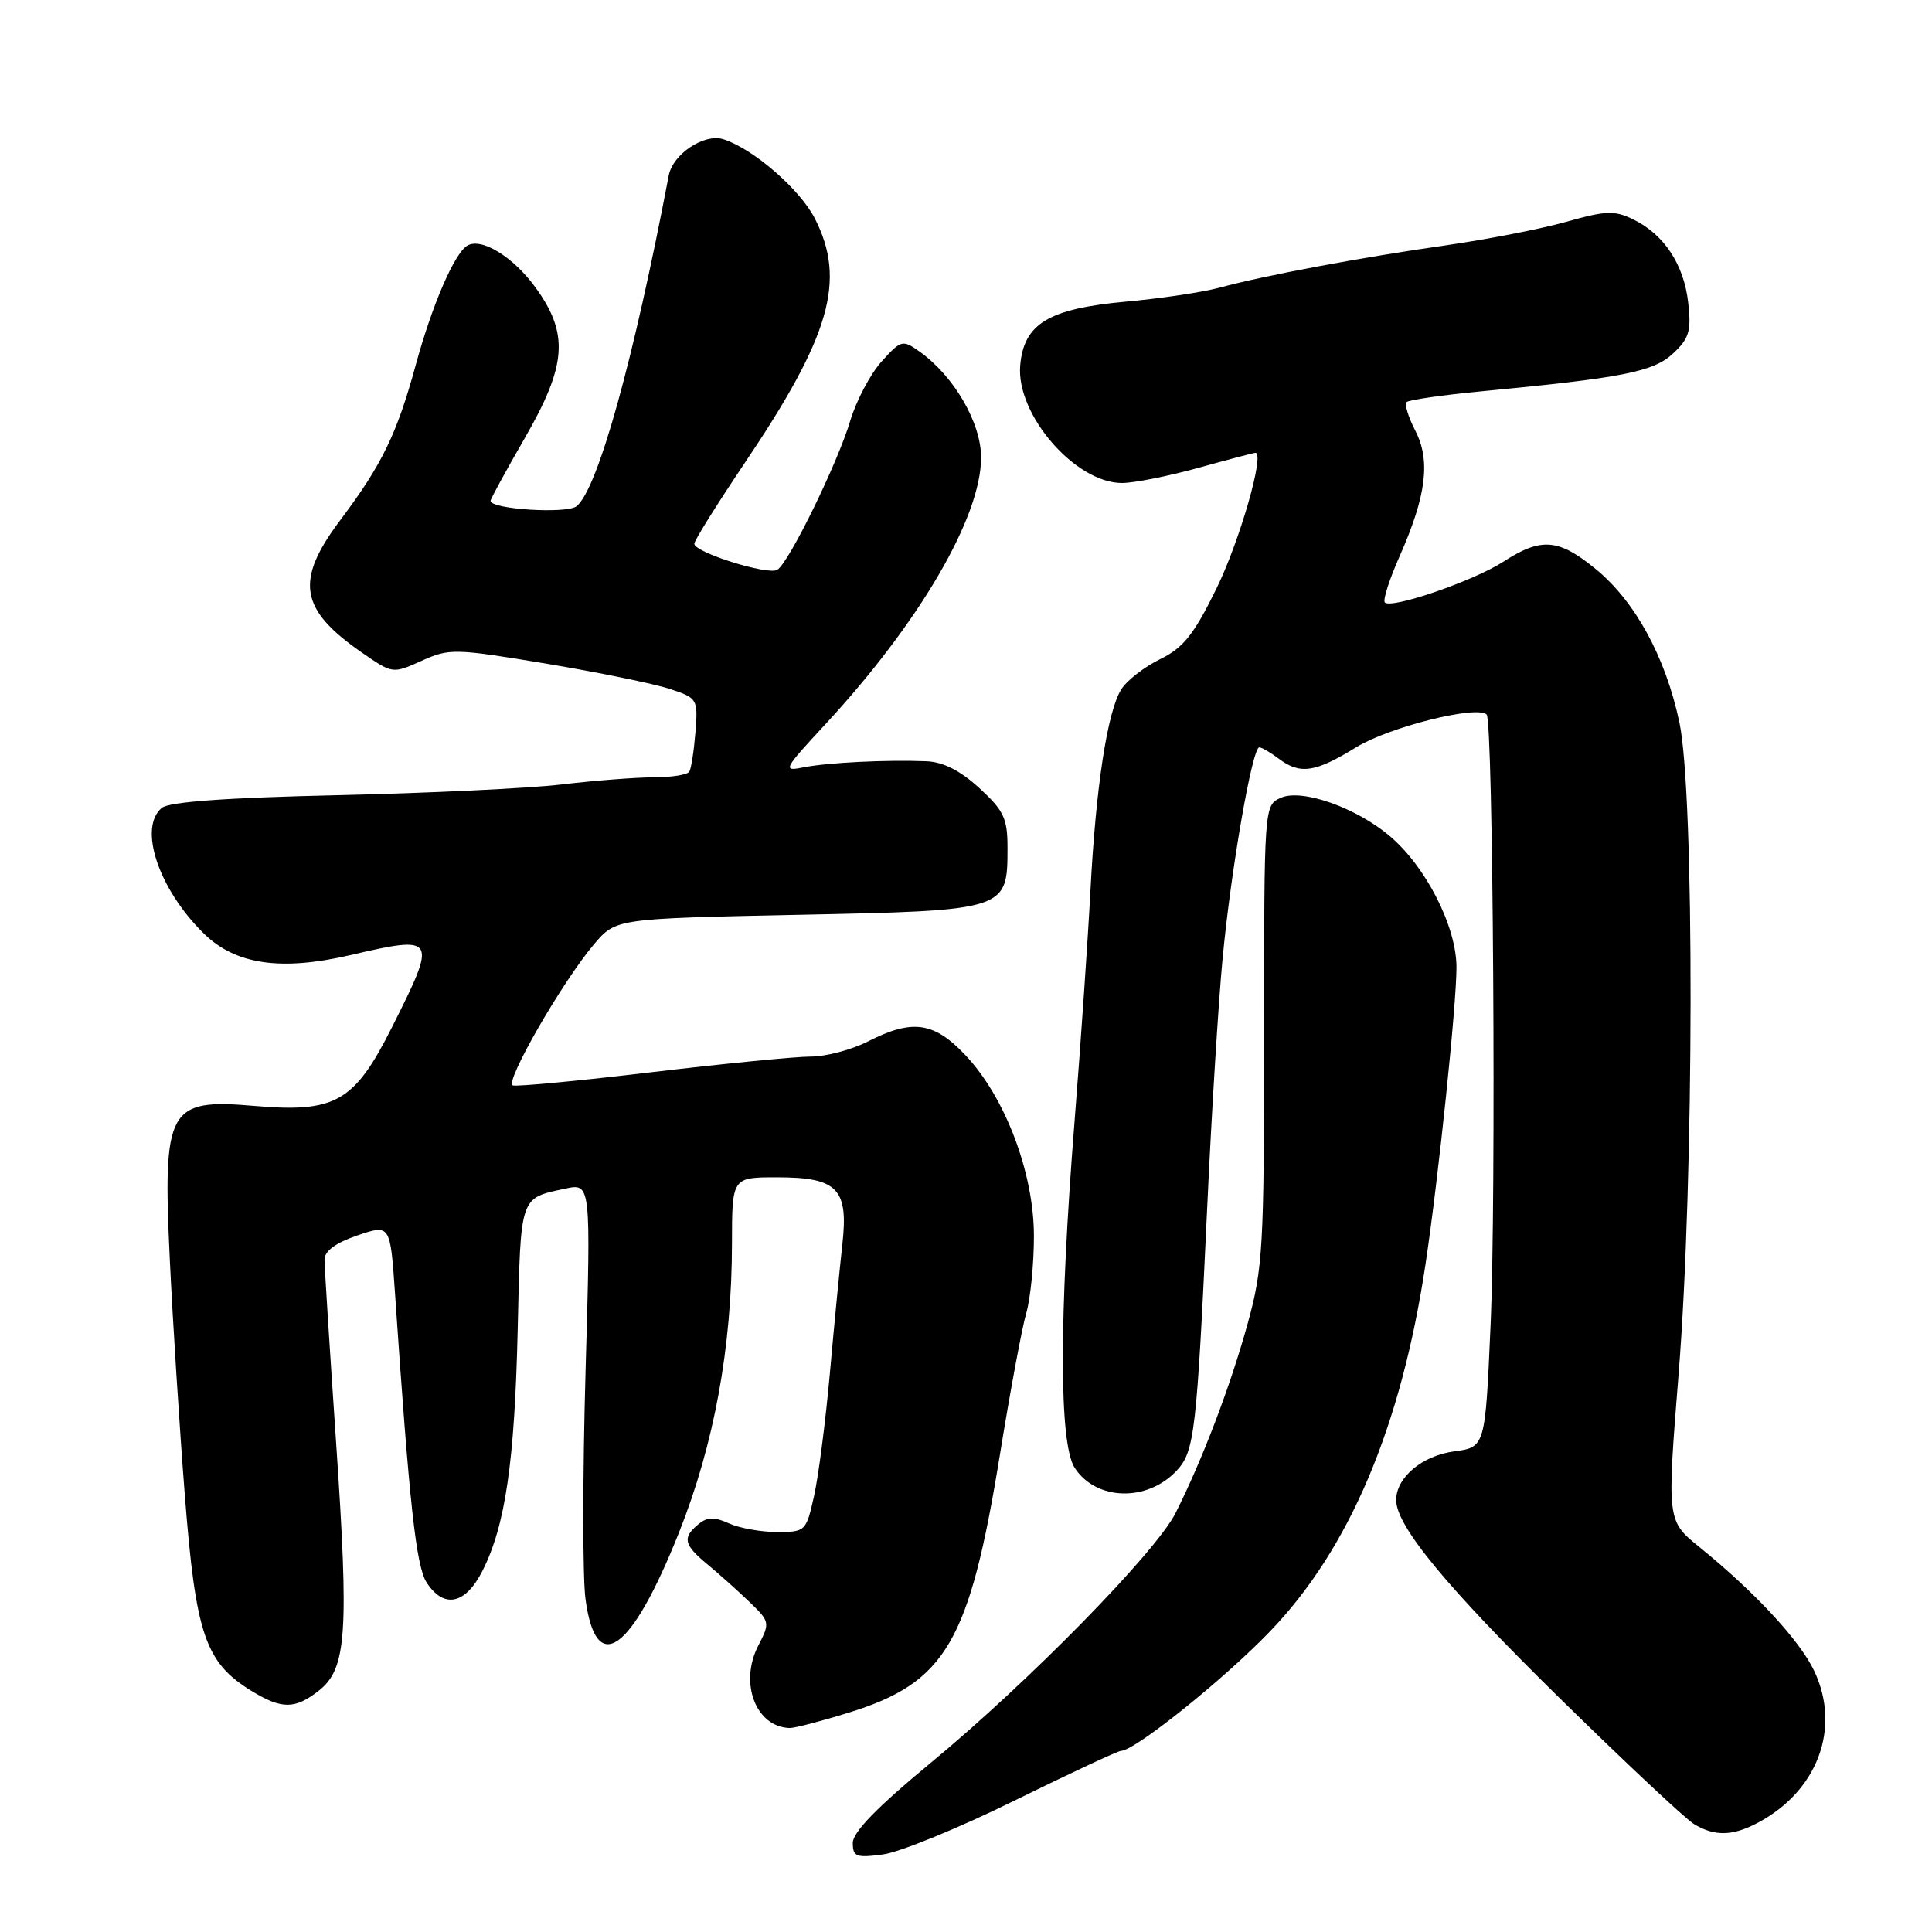 <?xml version="1.0" encoding="UTF-8" standalone="no"?>
<!DOCTYPE svg PUBLIC "-//W3C//DTD SVG 1.1//EN" "http://www.w3.org/Graphics/SVG/1.1/DTD/svg11.dtd" >
<svg xmlns="http://www.w3.org/2000/svg" xmlns:xlink="http://www.w3.org/1999/xlink" version="1.1" viewBox="0 0 256 256">
 <g >
 <path fill="currentColor"
d=" M 134.42 238.59 C 141.79 234.97 148.14 232.00 148.53 232.00 C 150.35 232.00 162.17 222.53 168.28 216.17 C 178.80 205.25 185.67 189.02 188.89 167.50 C 190.63 155.88 193.00 133.11 192.99 128.15 C 192.98 122.74 188.92 114.79 184.10 110.74 C 179.63 106.98 172.49 104.48 169.73 105.71 C 167.50 106.70 167.50 106.70 167.50 137.10 C 167.50 165.40 167.35 168.05 165.29 175.50 C 163.00 183.78 159.27 193.55 155.76 200.50 C 153.13 205.71 136.24 222.93 123.25 233.65 C 116.26 239.42 113.00 242.77 113.00 244.19 C 113.00 246.03 113.45 246.20 117.01 245.72 C 119.22 245.43 127.06 242.22 134.42 238.59 Z  M 232.80 241.59 C 240.84 237.39 243.99 229.00 240.39 221.40 C 238.47 217.36 232.56 210.98 225.19 205.00 C 220.87 201.50 220.87 201.50 222.43 182.00 C 224.49 156.19 224.55 105.25 222.53 95.72 C 220.69 87.05 216.67 79.68 211.43 75.39 C 206.52 71.37 204.22 71.18 199.23 74.41 C 195.28 76.97 184.39 80.72 183.50 79.83 C 183.21 79.54 184.10 76.76 185.48 73.65 C 189.00 65.67 189.58 61.02 187.53 57.06 C 186.61 55.27 186.09 53.57 186.38 53.28 C 186.68 52.99 191.10 52.35 196.21 51.86 C 215.12 50.06 219.08 49.27 221.70 46.83 C 223.82 44.85 224.12 43.85 223.70 40.14 C 223.14 35.07 220.52 31.09 216.45 29.09 C 213.94 27.86 212.82 27.90 207.54 29.39 C 204.22 30.33 197.00 31.73 191.50 32.52 C 180.39 34.10 167.60 36.49 161.50 38.14 C 159.30 38.73 153.75 39.56 149.17 39.97 C 138.92 40.91 135.65 42.89 135.18 48.45 C 134.64 54.95 142.49 64.00 148.67 64.00 C 150.25 64.00 154.79 63.10 158.76 62.00 C 162.73 60.90 166.14 60.00 166.35 60.00 C 167.63 60.00 164.27 71.70 161.18 78.00 C 158.18 84.11 156.80 85.84 153.71 87.35 C 151.62 88.37 149.31 90.17 148.57 91.35 C 146.73 94.30 145.20 104.30 144.49 118.00 C 144.16 124.33 143.22 138.05 142.39 148.50 C 140.31 174.71 140.32 191.31 142.41 194.51 C 145.27 198.87 152.02 199.04 155.92 194.86 C 158.28 192.33 158.57 189.81 159.96 160.00 C 160.53 147.62 161.45 132.78 162.00 127.00 C 163.13 115.08 165.94 98.98 166.87 99.03 C 167.22 99.05 168.37 99.72 169.44 100.53 C 172.26 102.66 174.27 102.37 179.68 99.03 C 184.05 96.34 195.68 93.42 196.99 94.68 C 197.85 95.50 198.26 158.67 197.51 175.55 C 196.80 191.76 196.80 191.76 192.66 192.32 C 188.43 192.89 185.00 195.78 185.00 198.77 C 185.00 202.21 191.71 210.33 206.69 225.04 C 215.36 233.54 223.36 241.05 224.48 241.71 C 227.17 243.33 229.53 243.30 232.80 241.59 Z  M 112.41 226.95 C 125.34 222.96 128.45 217.66 132.51 192.65 C 133.86 184.32 135.42 175.93 135.98 174.01 C 136.54 172.09 137.00 167.48 137.00 163.78 C 137.00 155.43 133.18 145.35 127.90 139.79 C 123.74 135.39 120.88 135.00 115.00 138.00 C 112.84 139.10 109.44 140.00 107.44 140.00 C 105.44 140.00 95.96 140.93 86.37 142.07 C 76.78 143.21 68.49 144.00 67.95 143.82 C 66.82 143.44 74.52 130.05 78.72 125.11 C 81.60 121.72 81.60 121.72 105.77 121.22 C 133.46 120.65 133.50 120.64 133.50 112.32 C 133.50 108.43 133.01 107.40 129.76 104.42 C 127.24 102.11 124.97 100.96 122.76 100.87 C 117.47 100.66 109.72 101.04 106.52 101.67 C 103.66 102.24 103.76 102.02 109.33 96.01 C 121.82 82.52 130.00 68.52 130.00 60.62 C 130.00 56.00 126.39 49.81 121.82 46.57 C 119.59 44.99 119.39 45.05 116.80 47.92 C 115.32 49.57 113.46 53.10 112.66 55.76 C 111.00 61.35 104.55 74.54 103.00 75.50 C 101.77 76.26 92.00 73.20 92.00 72.05 C 92.00 71.62 95.00 66.82 98.66 61.38 C 110.04 44.50 112.15 37.14 107.97 28.95 C 106.00 25.08 99.79 19.70 95.85 18.45 C 93.31 17.65 89.15 20.41 88.61 23.26 C 83.95 47.74 79.22 64.75 76.41 67.07 C 75.15 68.12 65.00 67.49 65.00 66.36 C 65.00 66.11 67.03 62.40 69.50 58.11 C 75.11 48.39 75.41 44.25 70.97 38.11 C 68.00 34.01 63.75 31.42 61.90 32.56 C 60.19 33.62 57.26 40.42 55.10 48.32 C 52.59 57.51 50.63 61.55 45.08 68.93 C 39.06 76.94 39.68 80.74 47.94 86.46 C 52.02 89.29 52.03 89.29 55.87 87.56 C 59.55 85.90 60.23 85.92 72.34 87.93 C 79.28 89.09 86.66 90.60 88.73 91.28 C 92.43 92.50 92.49 92.61 92.15 97.01 C 91.95 99.48 91.59 101.84 91.34 102.25 C 91.09 102.66 88.98 103.00 86.66 103.00 C 84.35 103.00 78.86 103.42 74.47 103.94 C 70.09 104.46 56.68 105.10 44.69 105.37 C 29.93 105.70 22.41 106.25 21.44 107.05 C 18.28 109.68 21.02 117.84 27.03 123.72 C 31.21 127.81 37.20 128.69 46.37 126.57 C 57.87 123.90 57.98 124.10 51.95 136.09 C 46.94 146.06 44.47 147.47 33.61 146.53 C 22.26 145.56 21.55 146.86 22.50 166.87 C 22.88 174.92 23.78 189.03 24.50 198.23 C 25.95 216.68 27.20 220.32 33.40 224.10 C 37.34 226.50 39.11 226.49 42.25 224.02 C 45.93 221.12 46.26 216.45 44.53 191.06 C 43.69 178.74 43.00 167.87 43.00 166.92 C 43.00 165.77 44.46 164.69 47.36 163.70 C 51.71 162.22 51.71 162.22 52.34 171.36 C 54.26 199.56 55.14 207.57 56.55 209.72 C 58.82 213.18 61.65 212.60 63.89 208.22 C 66.96 202.21 68.20 193.70 68.60 176.05 C 69.00 158.32 68.84 158.80 74.90 157.50 C 78.30 156.77 78.30 156.77 77.59 181.67 C 77.20 195.37 77.19 208.96 77.58 211.87 C 78.96 222.28 83.62 218.98 89.95 203.12 C 94.62 191.40 96.98 178.54 96.99 164.75 C 97.00 156.00 97.00 156.00 102.93 156.00 C 111.00 156.00 112.45 157.50 111.61 164.94 C 111.27 168.00 110.52 175.68 109.96 182.00 C 109.39 188.32 108.45 195.64 107.86 198.25 C 106.82 202.91 106.73 203.00 102.95 203.00 C 100.83 203.00 97.96 202.48 96.58 201.85 C 94.63 200.97 93.71 201.00 92.53 201.98 C 90.39 203.75 90.60 204.68 93.71 207.26 C 95.20 208.49 97.70 210.72 99.26 212.22 C 102.02 214.87 102.05 215.01 100.48 218.04 C 97.92 223.00 100.15 228.85 104.64 228.97 C 105.27 228.99 108.77 228.08 112.41 226.95 Z "/>
</g>
</svg>